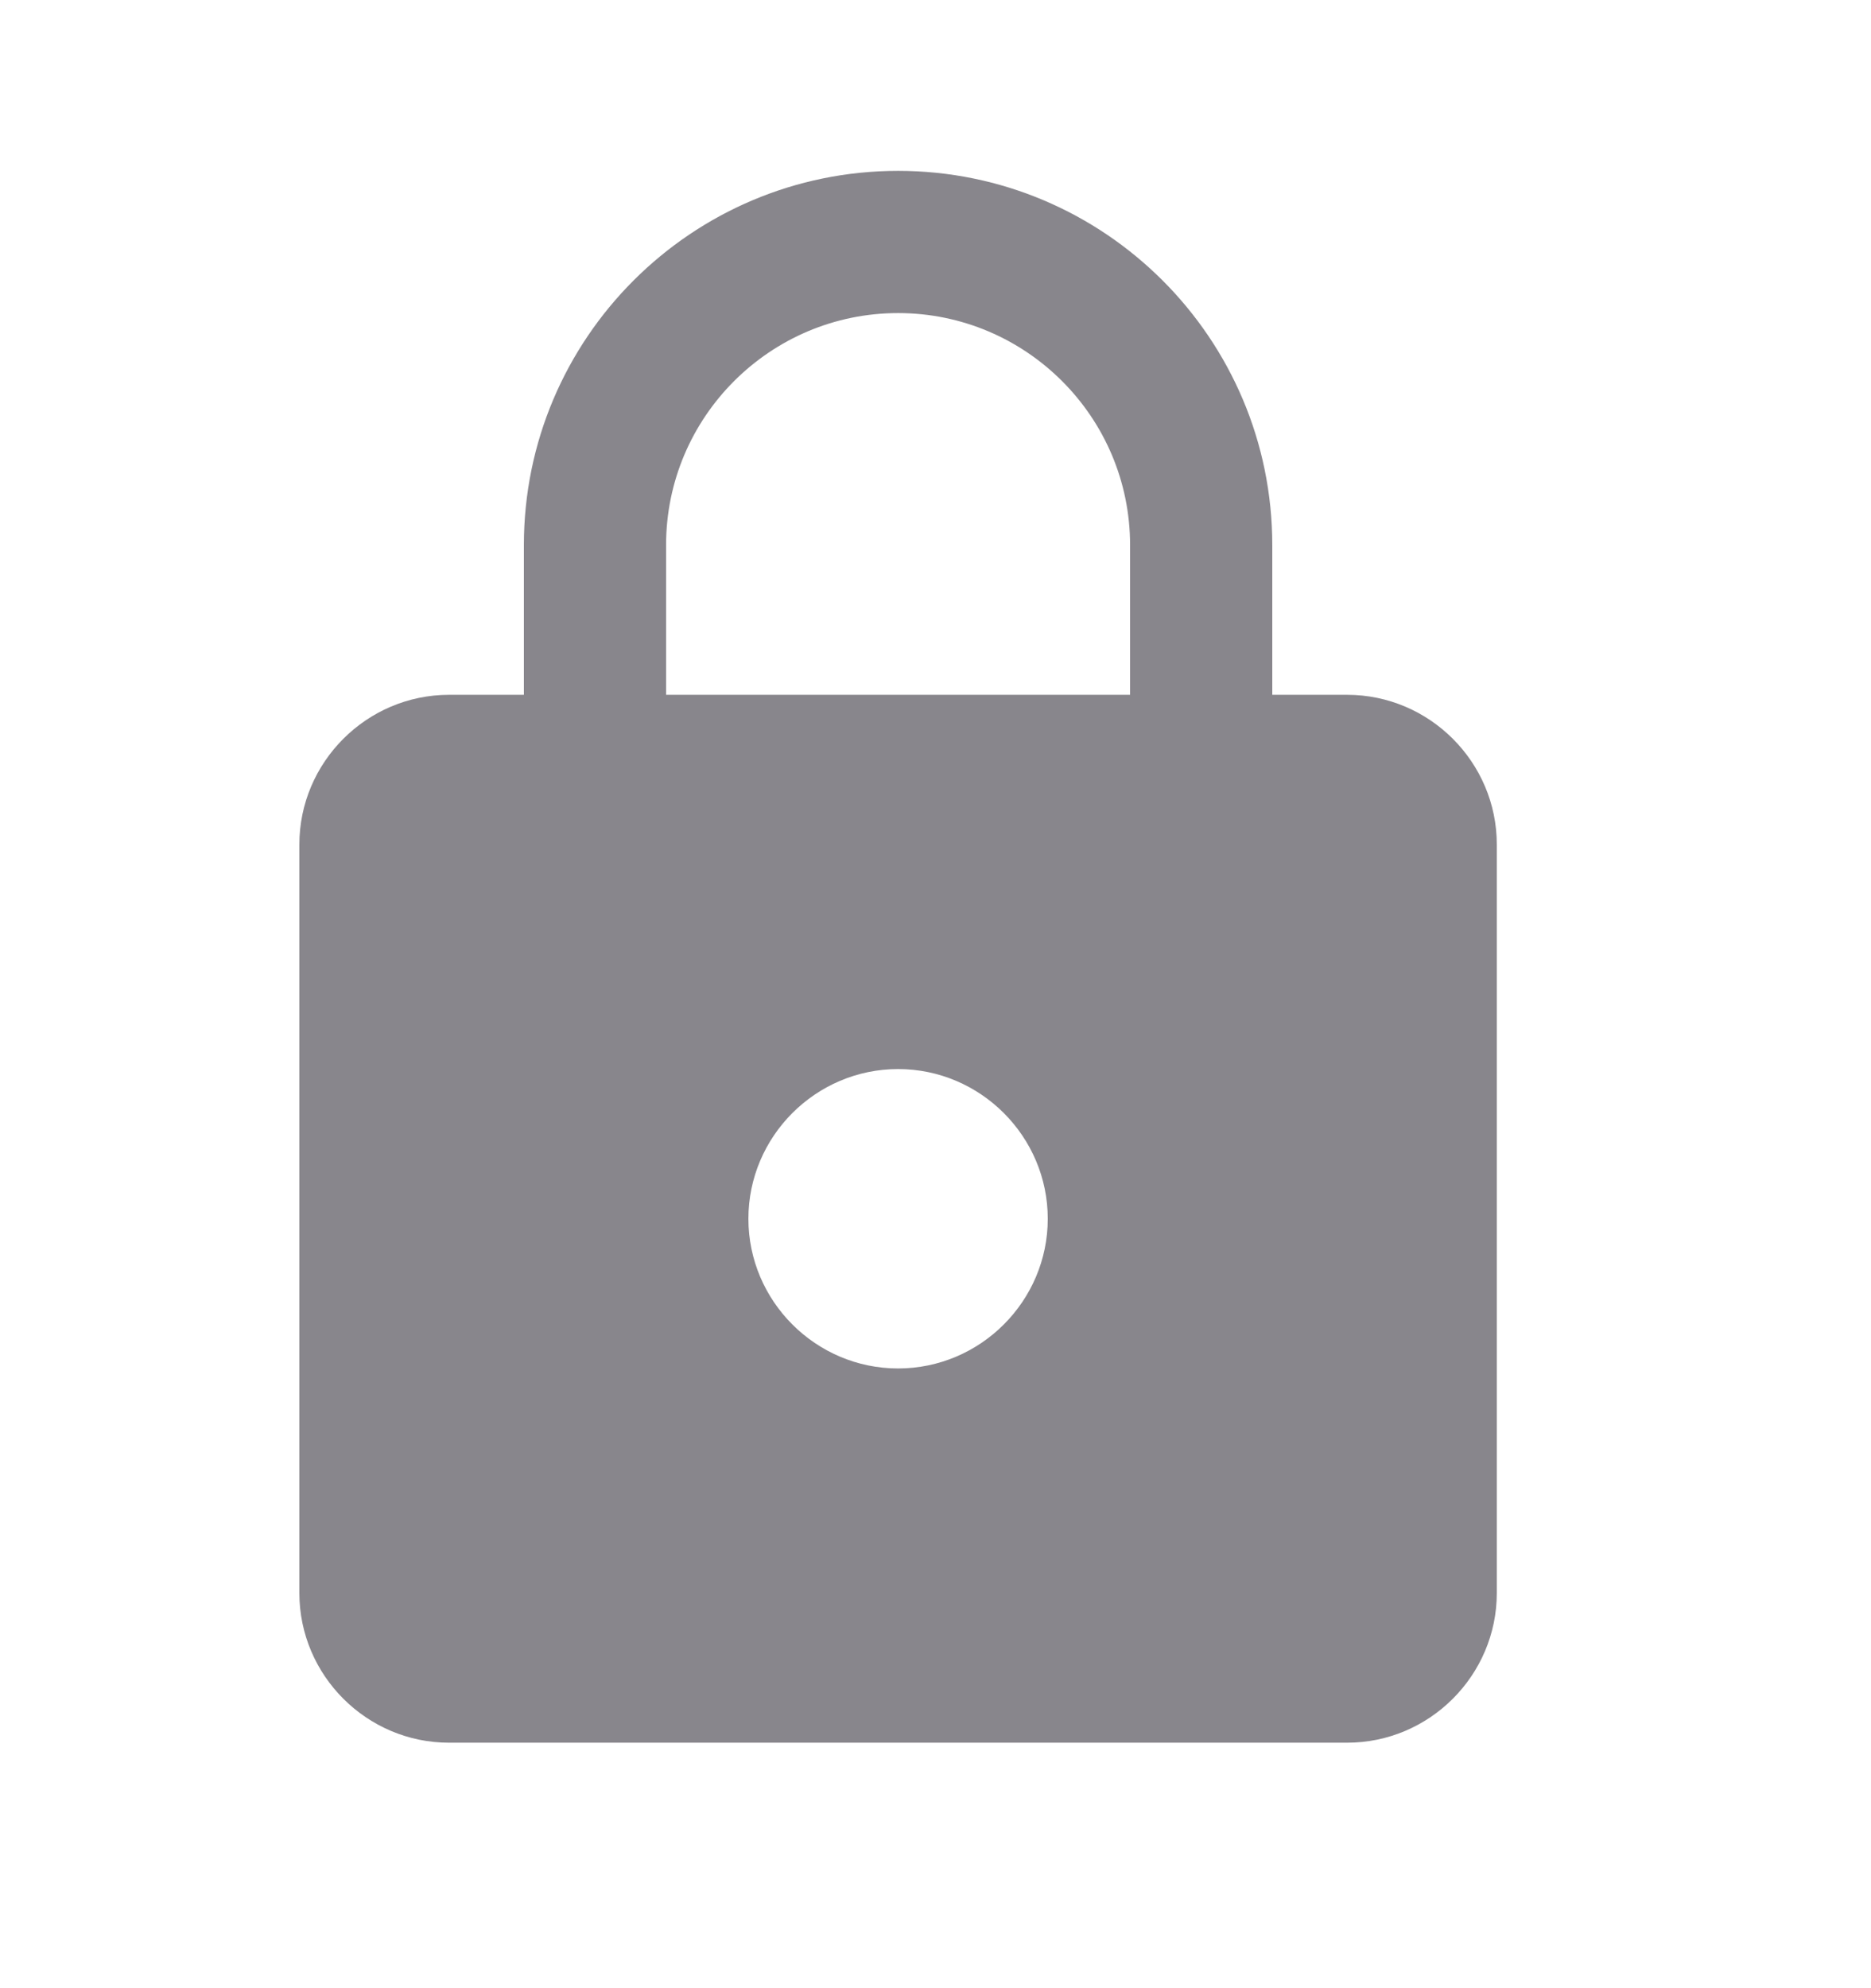 <svg width="16" height="17" viewBox="0 0 16 17" fill="none" xmlns="http://www.w3.org/2000/svg">
<path opacity="0.65" d="M11.52 5.941H10.88V4.661C10.88 2.894 9.446 1.461 7.68 1.461C5.914 1.461 4.48 2.894 4.48 4.661V5.941H3.84C3.136 5.941 2.56 6.517 2.56 7.221V13.621C2.56 14.325 3.136 14.901 3.84 14.901H11.52C12.224 14.901 12.8 14.325 12.8 13.621V7.221C12.8 6.517 12.224 5.941 11.52 5.941ZM7.68 11.701C6.976 11.701 6.4 11.125 6.4 10.421C6.4 9.717 6.976 9.141 7.68 9.141C8.384 9.141 8.96 9.717 8.96 10.421C8.96 11.125 8.384 11.701 7.68 11.701ZM9.664 5.941H5.696V4.661C5.696 3.566 6.586 2.677 7.68 2.677C8.774 2.677 9.664 3.566 9.664 4.661V5.941Z" fill="#49454F"/>
</svg>
